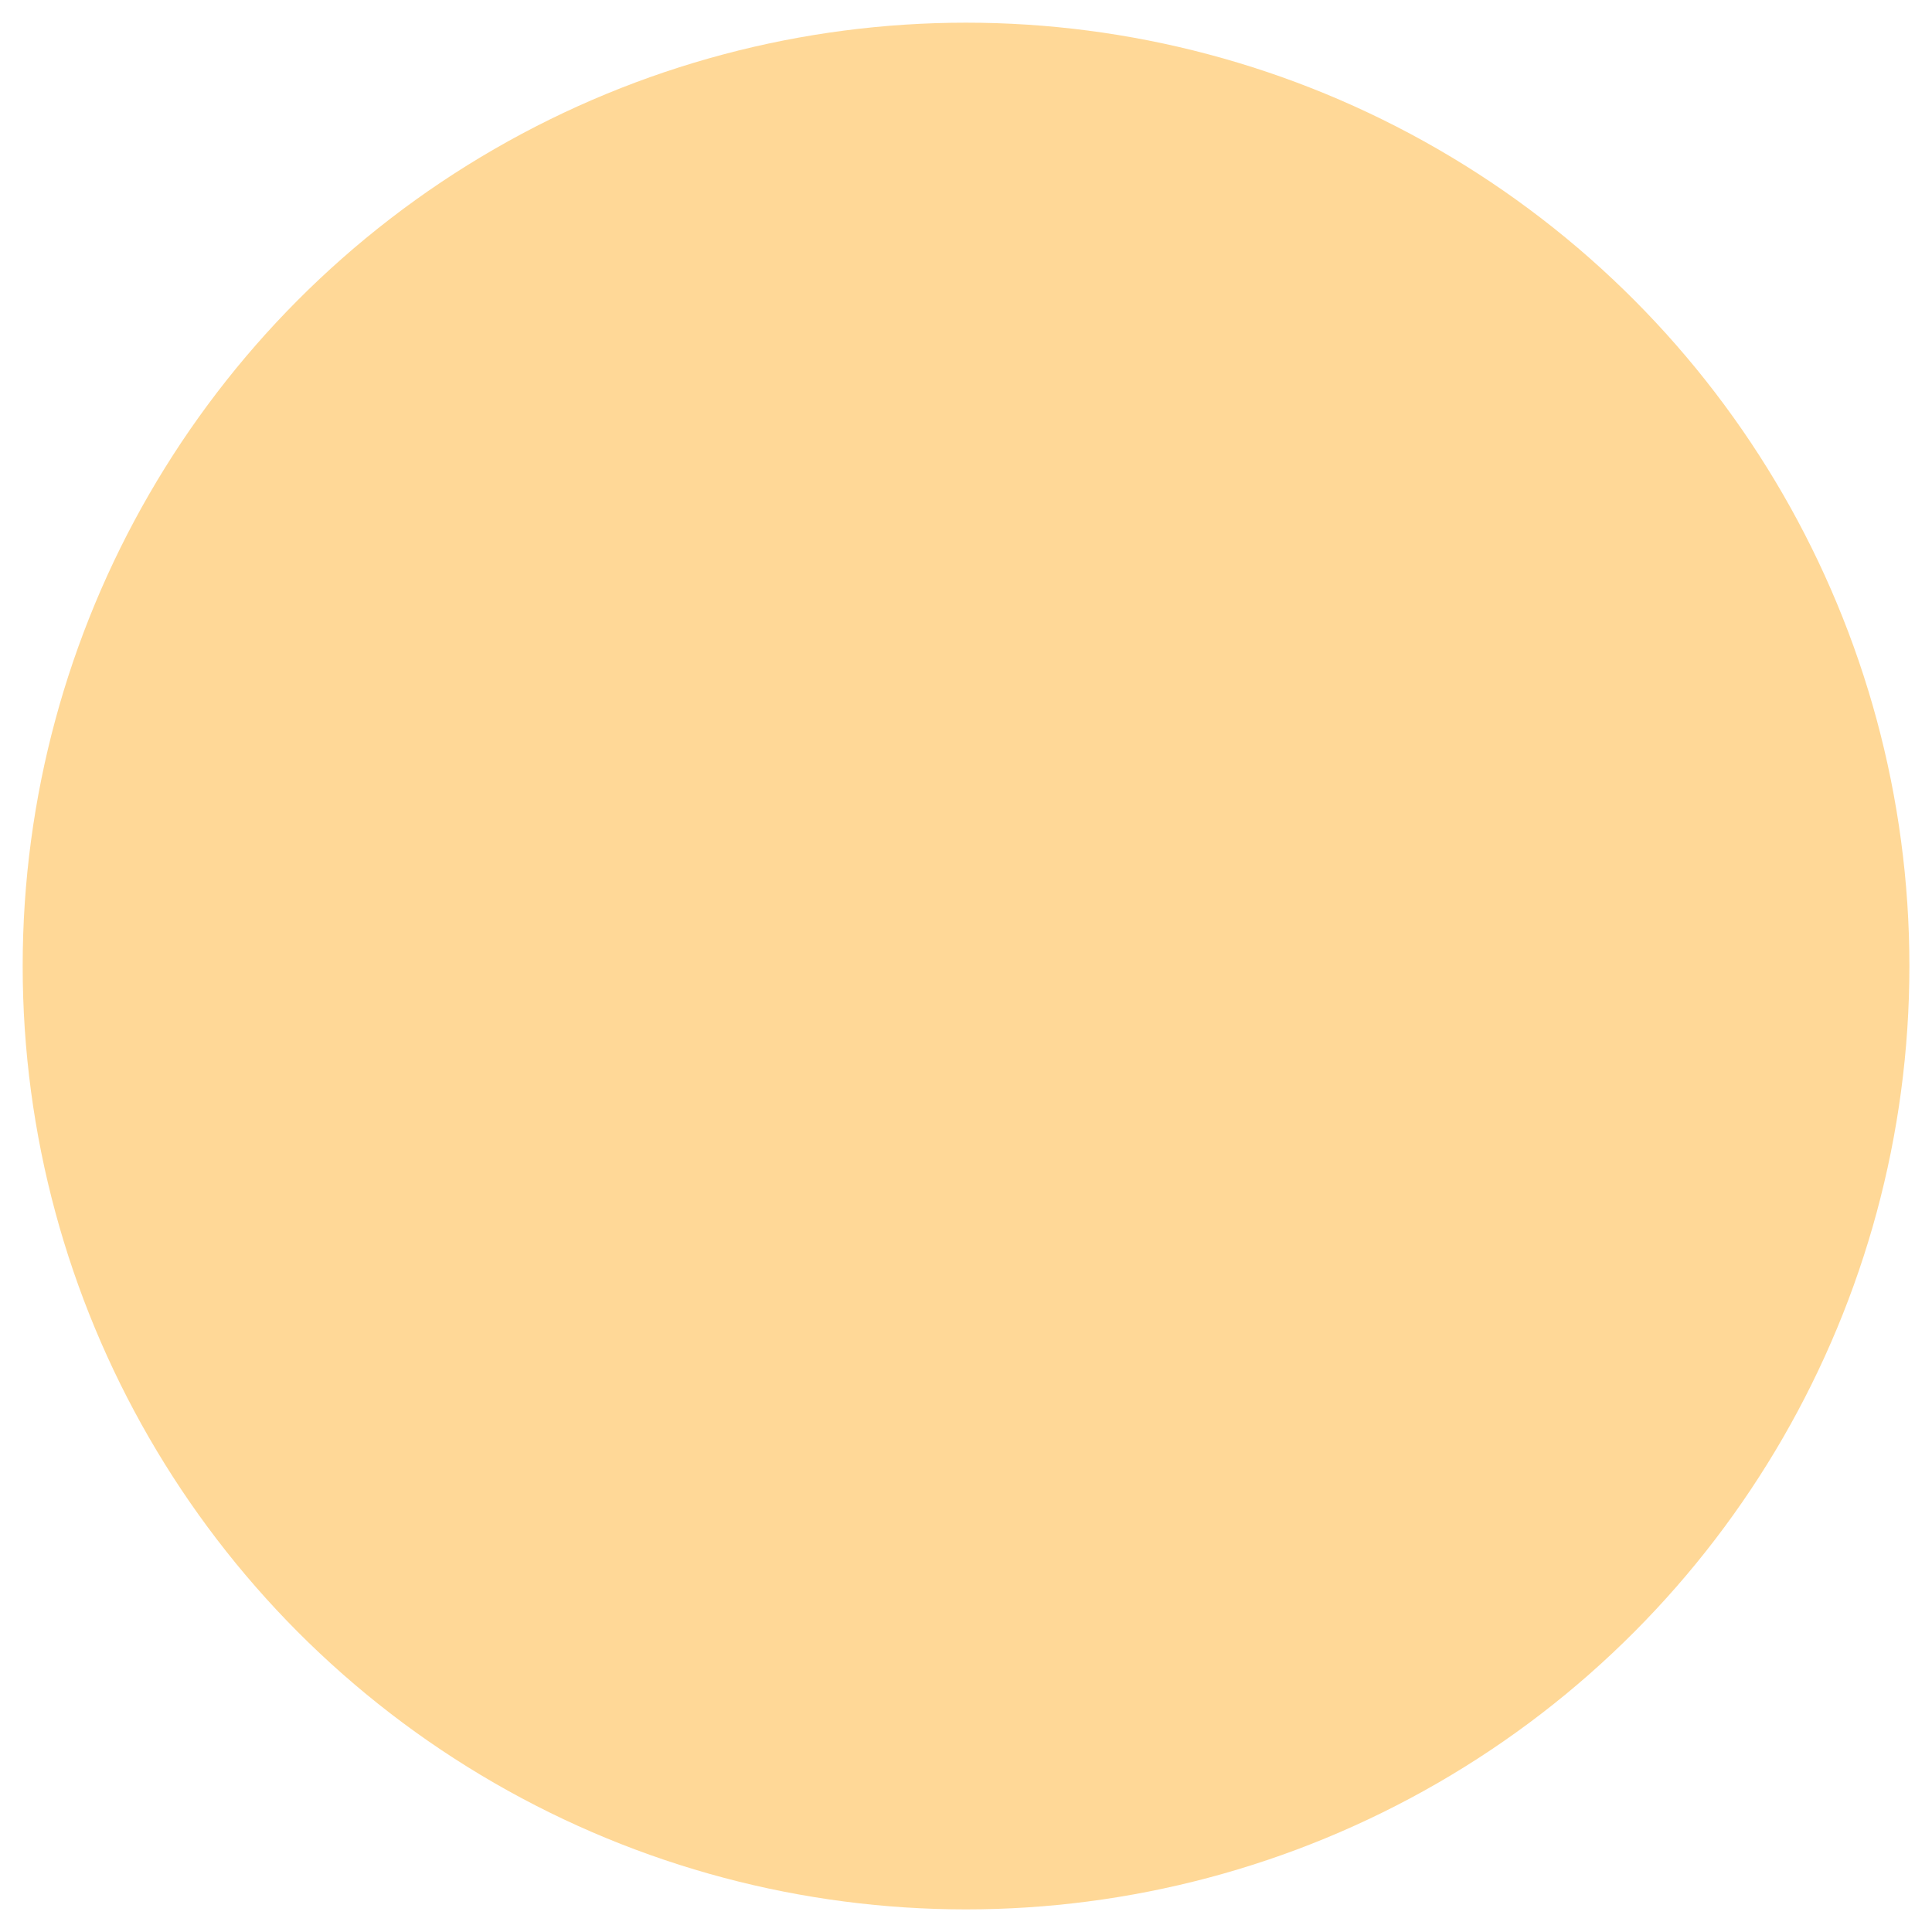<?xml version="1.0" encoding="UTF-8" standalone="no"?>
<!-- Created with Inkscape (http://www.inkscape.org/) -->

<svg
   xmlns:osb="http://www.openswatchbook.org/uri/2009/osb"
   xmlns:dc="http://purl.org/dc/elements/1.1/"
   xmlns:cc="http://creativecommons.org/ns#"
   xmlns:rdf="http://www.w3.org/1999/02/22-rdf-syntax-ns#"
   xmlns:svg="http://www.w3.org/2000/svg"
   xmlns="http://www.w3.org/2000/svg"
   xmlns:sodipodi="http://sodipodi.sourceforge.net/DTD/sodipodi-0.dtd"
   xmlns:inkscape="http://www.inkscape.org/namespaces/inkscape"
   width="27.093mm"
   height="27.093mm"
   viewBox="0 0 27.093 27.093"
   version="1.1"
   id="svg8"
   inkscape:version="0.92.5 (2060ec1f9f, 2020-04-08)"
   sodipodi:docname="fire_projection.svg"
   inkscape:export-filename="/home/vonbluhm/godot/syl_prototype_3/crystal.png"
   inkscape:export-xdpi="96"
   inkscape:export-ydpi="96">
  <defs
     id="defs2">
    <linearGradient
       id="linearGradient2578"
       osb:paint="gradient">
      <stop
         style="stop-color:#000000;stop-opacity:1;"
         offset="0"
         id="stop2574" />
      <stop
         style="stop-color:#000000;stop-opacity:0;"
         offset="1"
         id="stop2576" />
    </linearGradient>
    <filter
       inkscape:collect="always"
       style="color-interpolation-filters:sRGB"
       id="filter859"
       x="-0.012"
       width="1.024"
       y="-0.012"
       height="1.024">
      <feGaussianBlur
         inkscape:collect="always"
         stdDeviation="0.132"
         id="feGaussianBlur861" />
    </filter>
  </defs>
  <sodipodi:namedview
     id="base"
     pagecolor="#ffffff"
     bordercolor="#666666"
     borderopacity="1.0"
     inkscape:pageopacity="0.0"
     inkscape:pageshadow="2"
     inkscape:zoom="1.979899"
     inkscape:cx="-2.140484"
     inkscape:cy="-53.65432"
     inkscape:document-units="mm"
     inkscape:current-layer="layer1"
     showgrid="false"
     inkscape:window-width="1600"
     inkscape:window-height="833"
     inkscape:window-x="0"
     inkscape:window-y="0"
     inkscape:window-maximized="1"
     inkscape:snap-page="false" />
  <g
     inkscape:label="Layer 1"
     inkscape:groupmode="layer"
     id="layer1"
     transform="translate(-58.883,-65.29)">
    <circle
       style="opacity:1;fill:#ffb231;fill-opacity:0.502;fill-rule:nonzero;stroke:none;stroke-width:1;stroke-linejoin:round;stroke-miterlimit:4;stroke-dasharray:none;stroke-opacity:1;paint-order:markers stroke fill;filter:url(#filter859)"
       id="path15256"
       cx="72.43"
       cy="78.837"
       r="13.229"
       inkscape:export-xdpi="93.75"
       inkscape:export-ydpi="93.75" />
  </g>
</svg>
